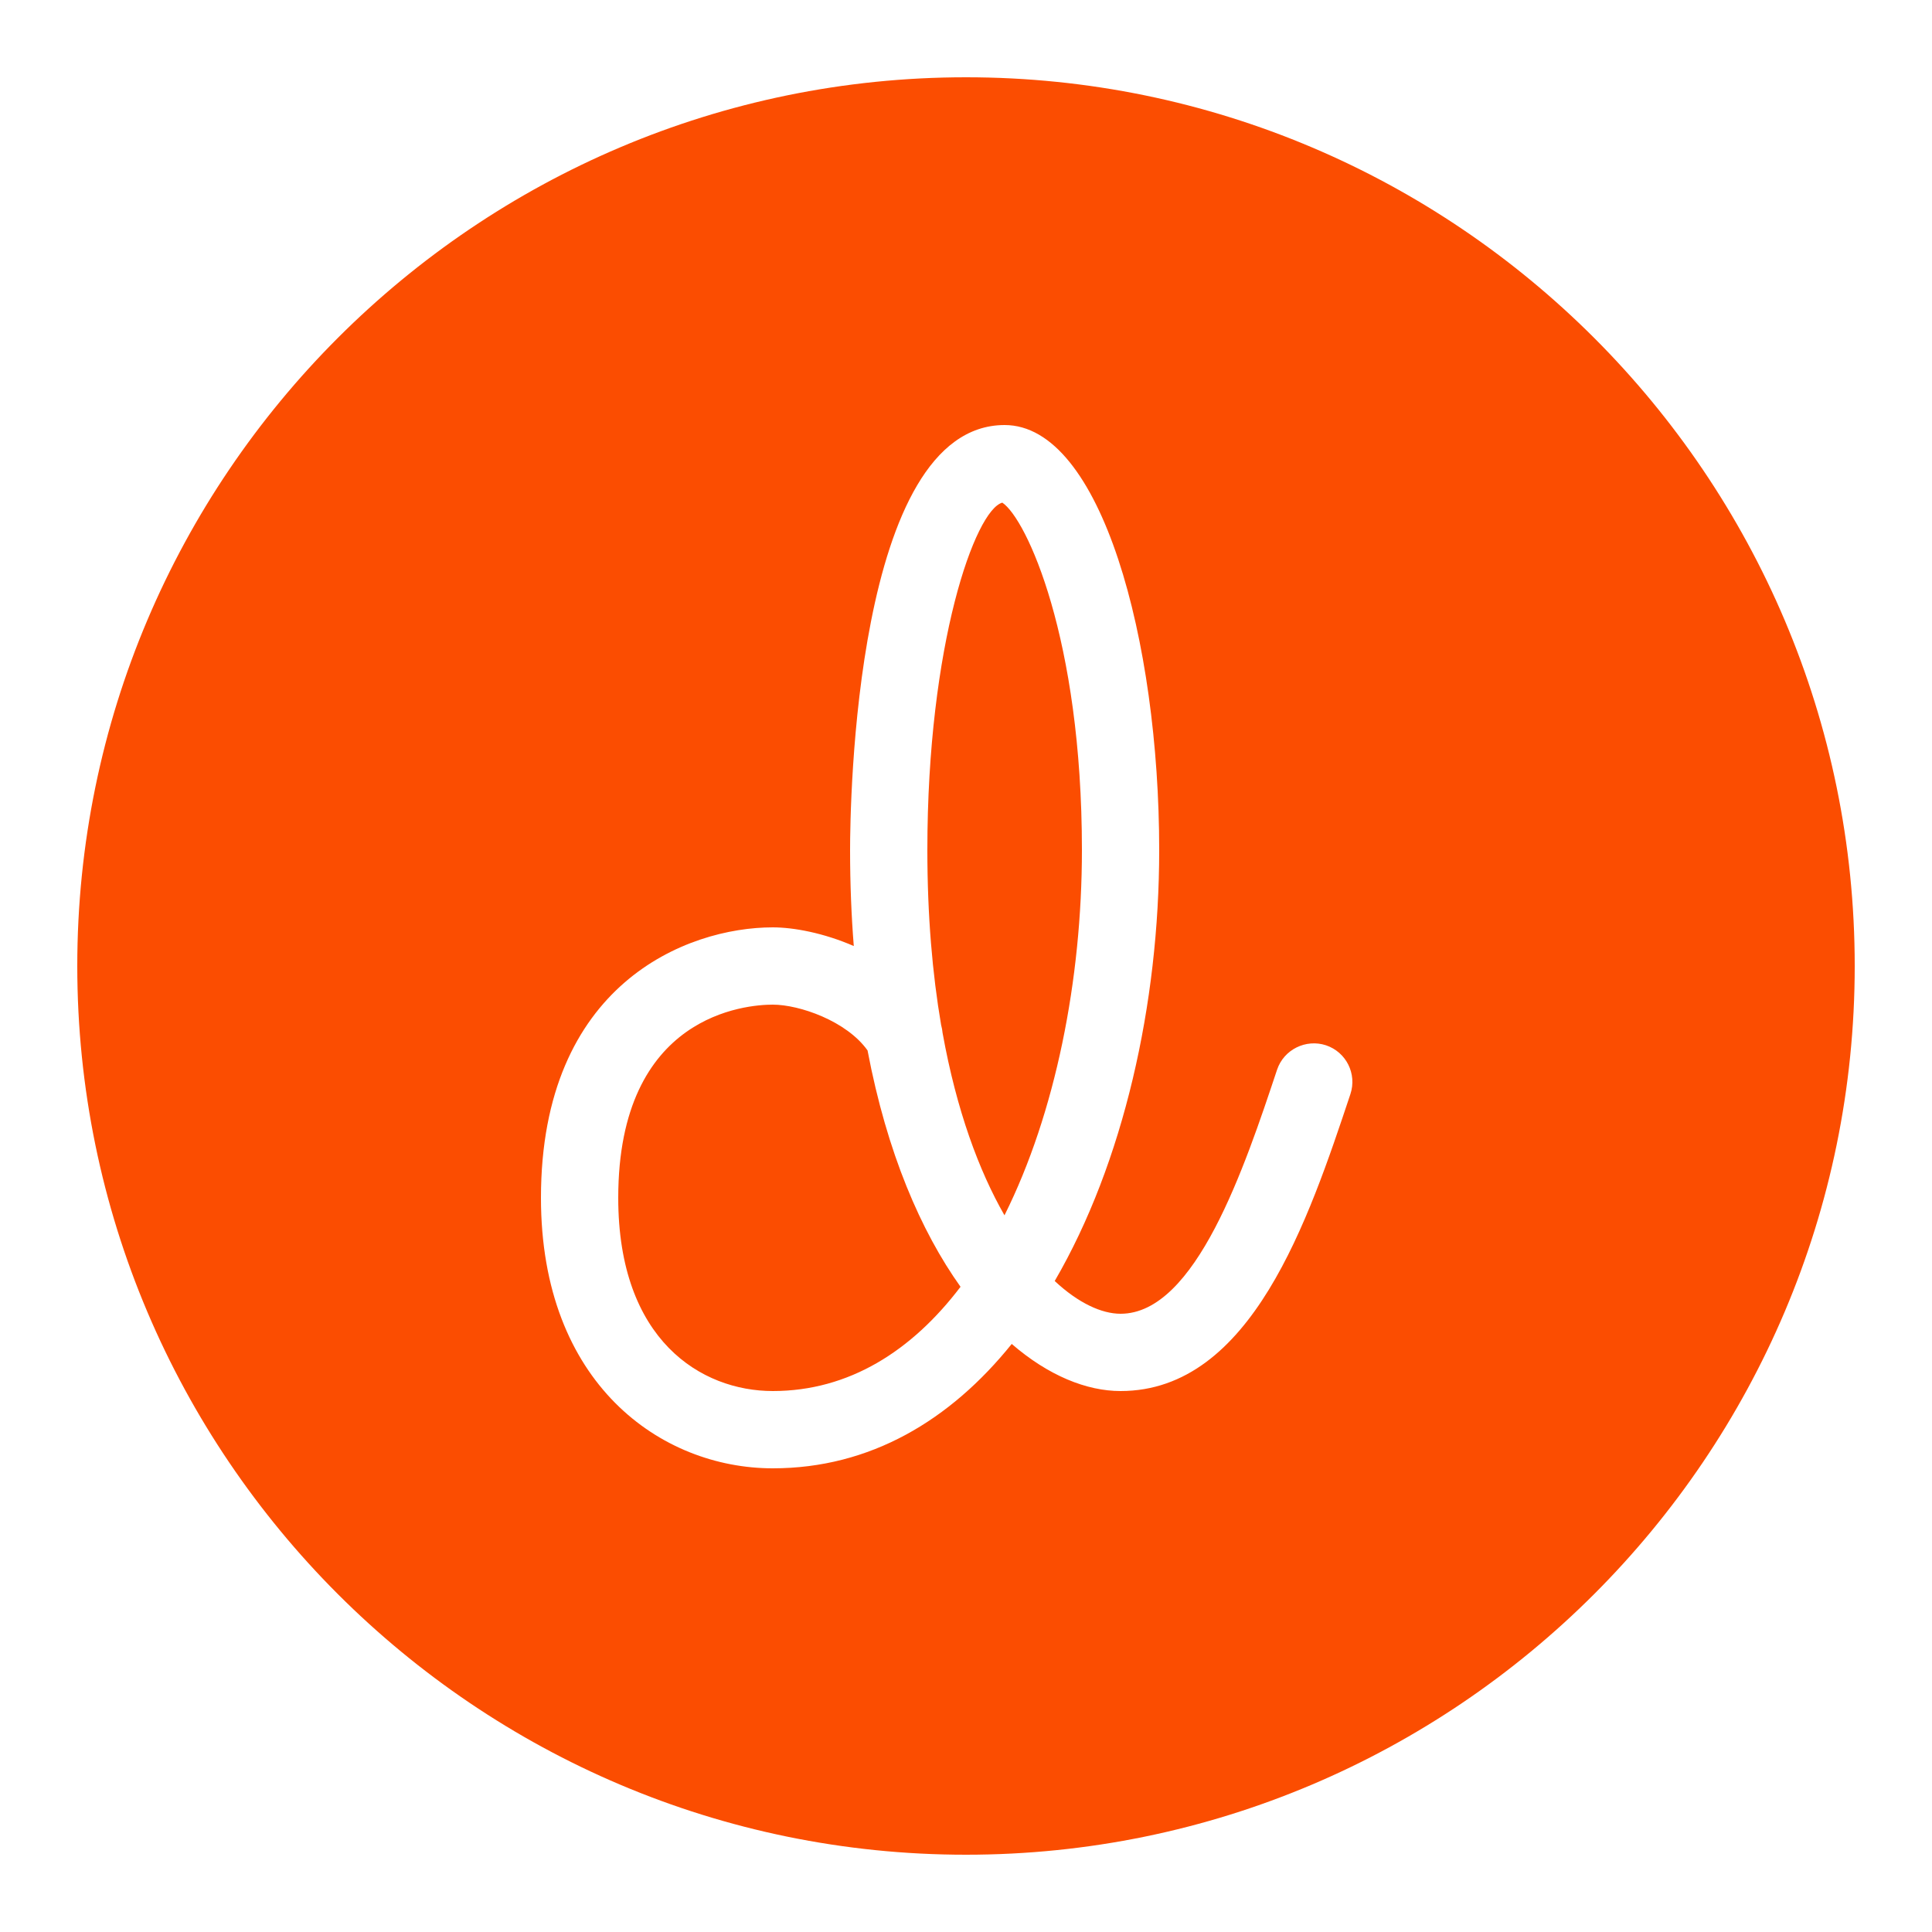 <svg width="24" height="24" viewBox="0 0 24 24" fill="none" xmlns="http://www.w3.org/2000/svg">
<path d="M12 0.96C5.912 0.96 0.96 5.913 0.96 12C0.96 18.087 5.912 23.04 12 23.04C18.088 23.04 23.04 18.087 23.04 12C23.04 5.913 18.088 0.96 12 0.96ZM12.48 5.28C13.682 5.28 14.4 7.965 14.4 10.56C14.4 12.472 13.956 14.446 13.102 15.913C13.398 16.19 13.688 16.32 13.92 16.32C14.854 16.32 15.462 14.496 15.864 13.289C15.948 13.037 16.223 12.903 16.472 12.985C16.723 13.069 16.859 13.34 16.775 13.592C16.256 15.149 15.546 17.28 13.92 17.28C13.498 17.28 13.024 17.089 12.568 16.695C11.805 17.643 10.811 18.24 9.6 18.24C8.213 18.24 6.72 17.189 6.72 14.88C6.72 12.227 8.53 11.52 9.6 11.52C9.86 11.52 10.234 11.59 10.606 11.752C10.576 11.375 10.56 10.978 10.56 10.56C10.56 10.02 10.614 5.28 12.48 5.28ZM12.451 6.244C12.115 6.336 11.52 7.997 11.52 10.56C11.52 11.379 11.583 12.101 11.691 12.733C11.7 12.765 11.706 12.798 11.709 12.831C11.883 13.797 12.162 14.545 12.478 15.097C13.111 13.83 13.44 12.17 13.44 10.56C13.44 7.928 12.751 6.444 12.451 6.244ZM9.6 12.48C9.279 12.48 7.68 12.596 7.68 14.88C7.68 16.651 8.714 17.28 9.6 17.28C10.546 17.28 11.327 16.782 11.932 15.985C11.441 15.296 11.019 14.325 10.777 13.049C10.516 12.682 9.929 12.48 9.6 12.48Z" fill="#FB4D01"/>
</svg>
